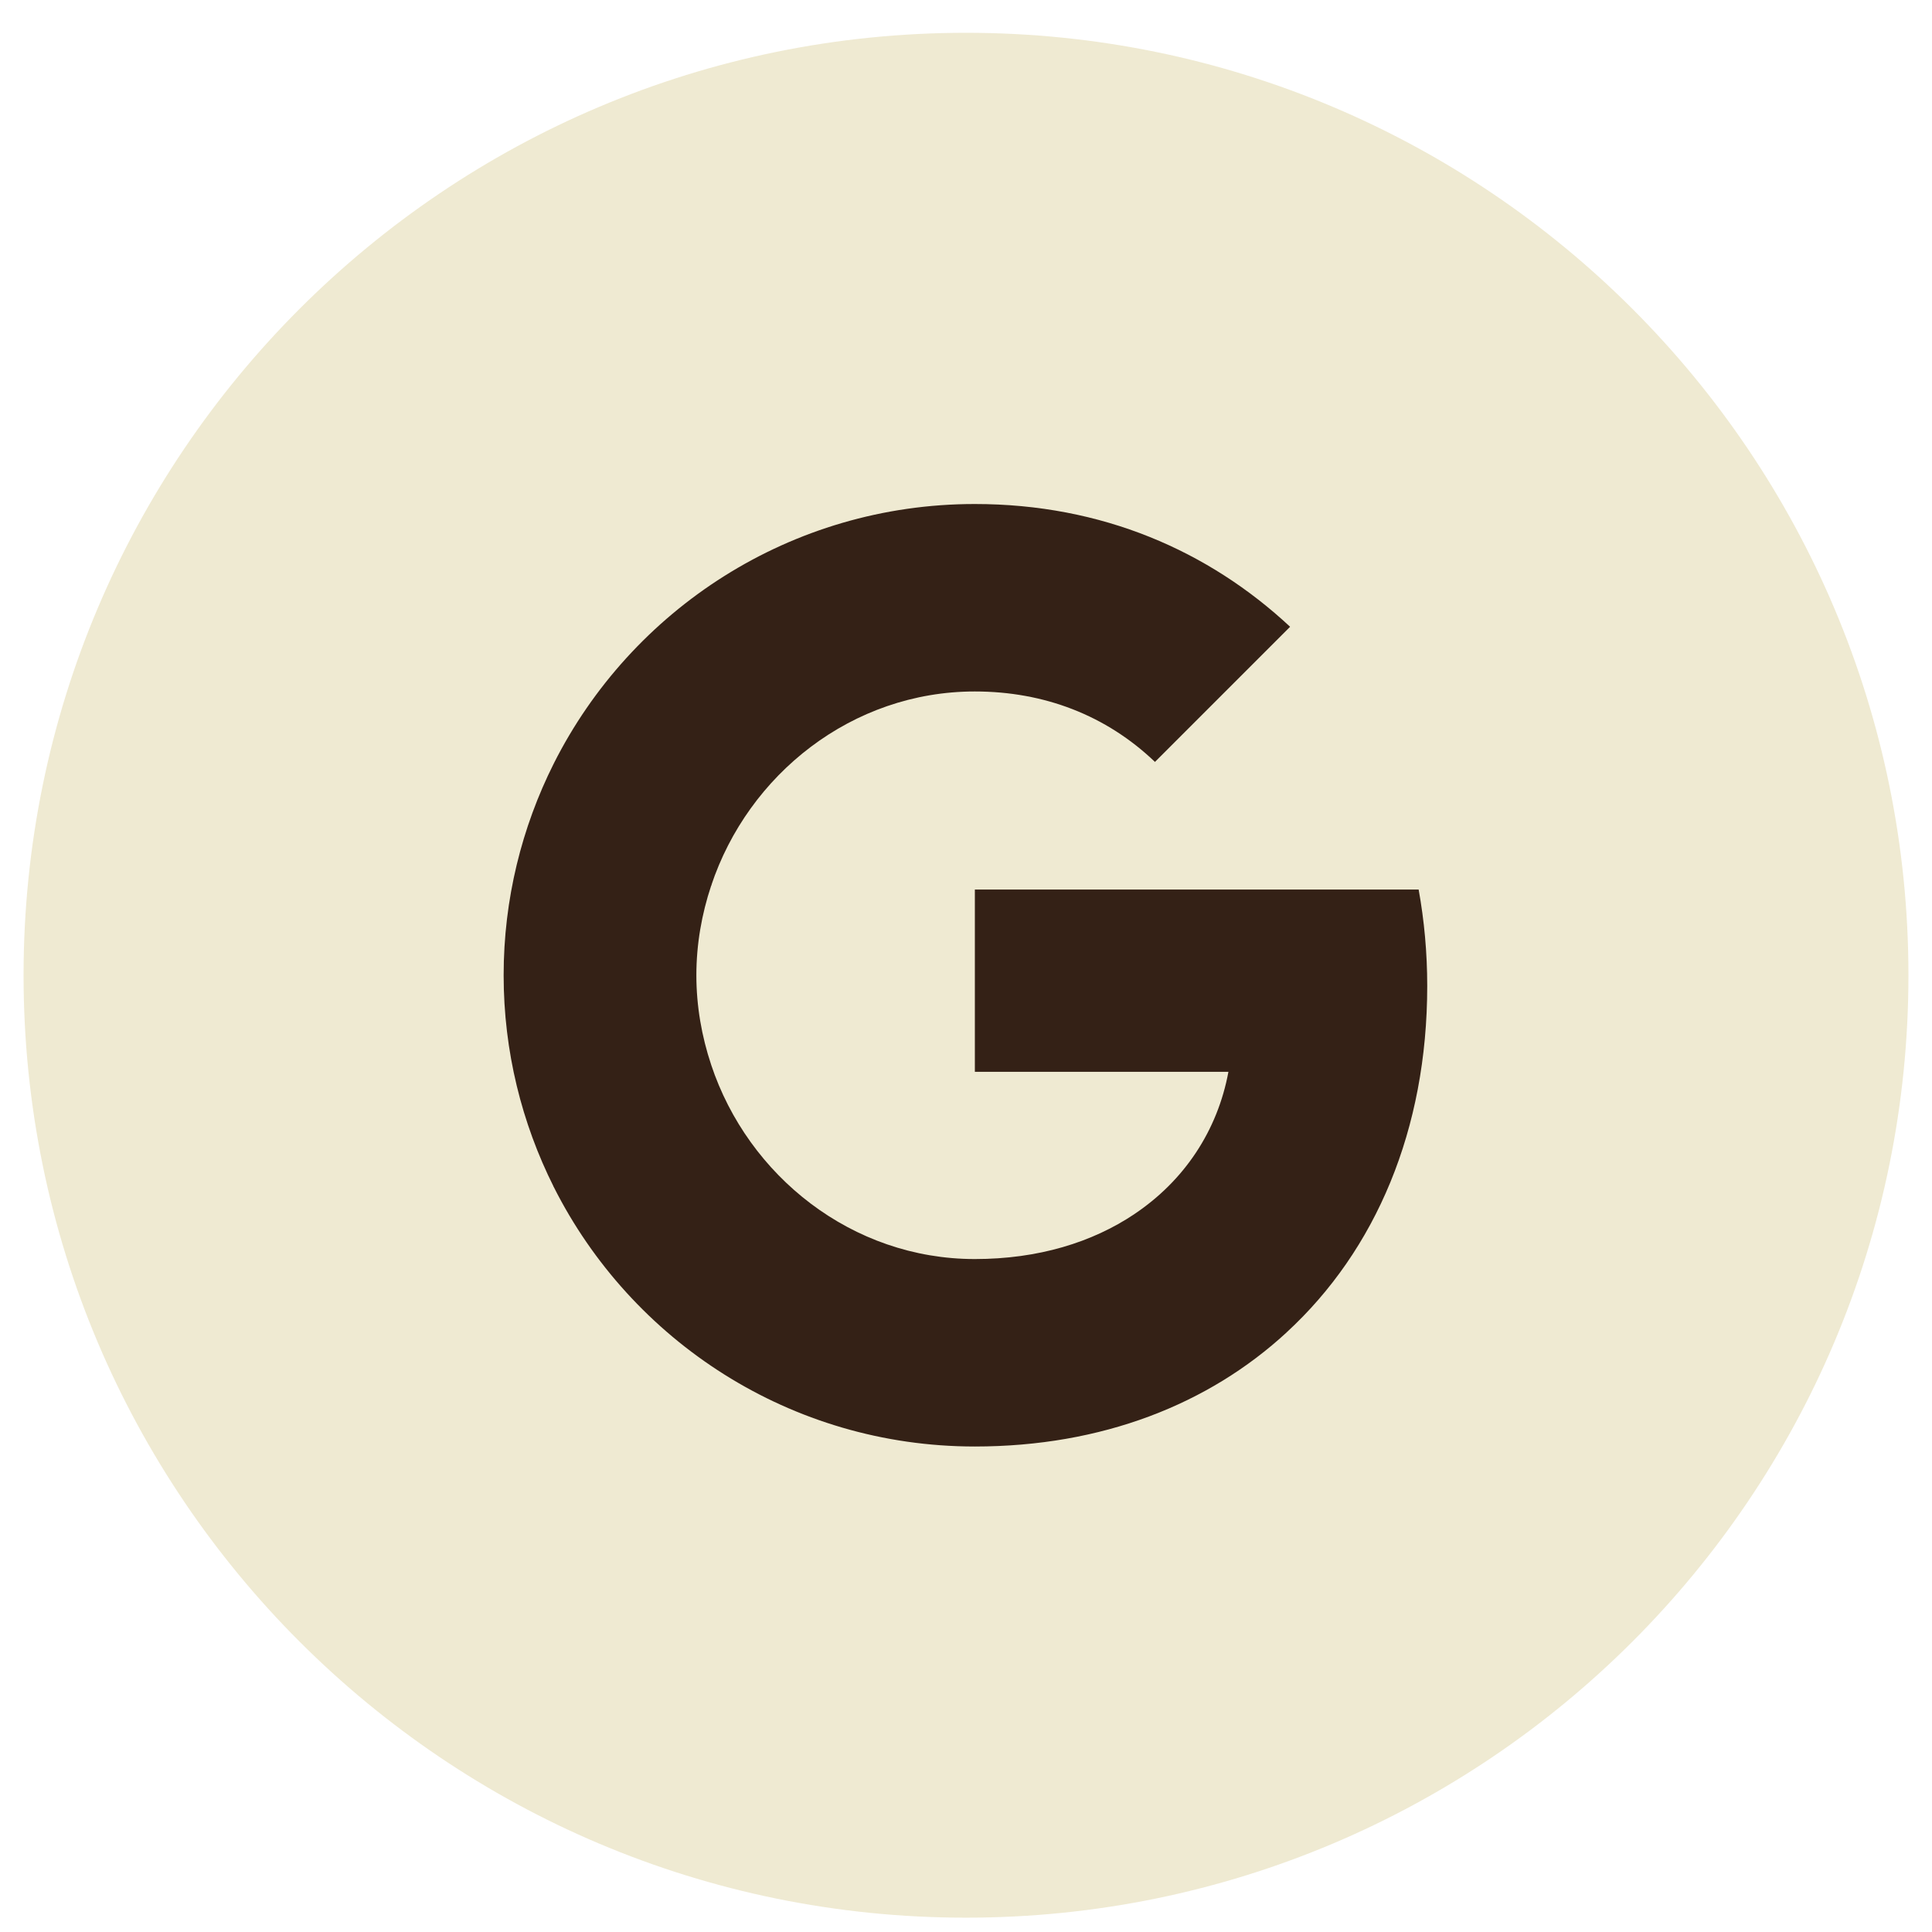 <svg width="41" height="41" viewBox="0 0 41 41" fill="none" xmlns="http://www.w3.org/2000/svg">
<path d="M40.5 20.696C40.5 9.651 31.546 0.696 20.5 0.696C9.454 0.696 0.5 9.651 0.5 20.696C0.5 31.742 9.454 40.696 20.5 40.696C31.546 40.696 40.5 31.742 40.5 20.696Z" fill="#EFEAD2"/>
<path fill-rule="evenodd" clip-rule="evenodd" d="M30.288 20.923C30.288 20.214 30.224 19.532 30.106 18.878H20.688V22.746H26.069C25.837 23.996 25.133 25.055 24.074 25.764V28.273H27.306C29.197 26.532 30.288 23.969 30.288 20.923Z" fill="#342116"/>
<path fill-rule="evenodd" clip-rule="evenodd" d="M20.687 30.697C23.387 30.697 25.651 29.801 27.306 28.274L24.074 25.765C23.178 26.365 22.033 26.719 20.687 26.719C18.083 26.719 15.878 24.96 15.092 22.597H11.751V25.188C13.396 28.456 16.778 30.697 20.687 30.697Z" fill="#342116"/>
<path fill-rule="evenodd" clip-rule="evenodd" d="M15.092 22.596C14.892 21.996 14.778 21.355 14.778 20.696C14.778 20.037 14.892 19.396 15.092 18.796V16.205H11.751C11.074 17.555 10.688 19.082 10.688 20.696C10.688 22.31 11.074 23.837 11.751 25.187L15.092 22.596Z" fill="#342116"/>
<path fill-rule="evenodd" clip-rule="evenodd" d="M20.687 14.674C22.155 14.674 23.474 15.178 24.51 16.169L27.378 13.301C25.646 11.687 23.383 10.696 20.687 10.696C16.778 10.696 13.396 12.937 11.751 16.205L15.092 18.796C15.878 16.433 18.083 14.674 20.687 14.674Z" fill="#342116"/>
</svg>
